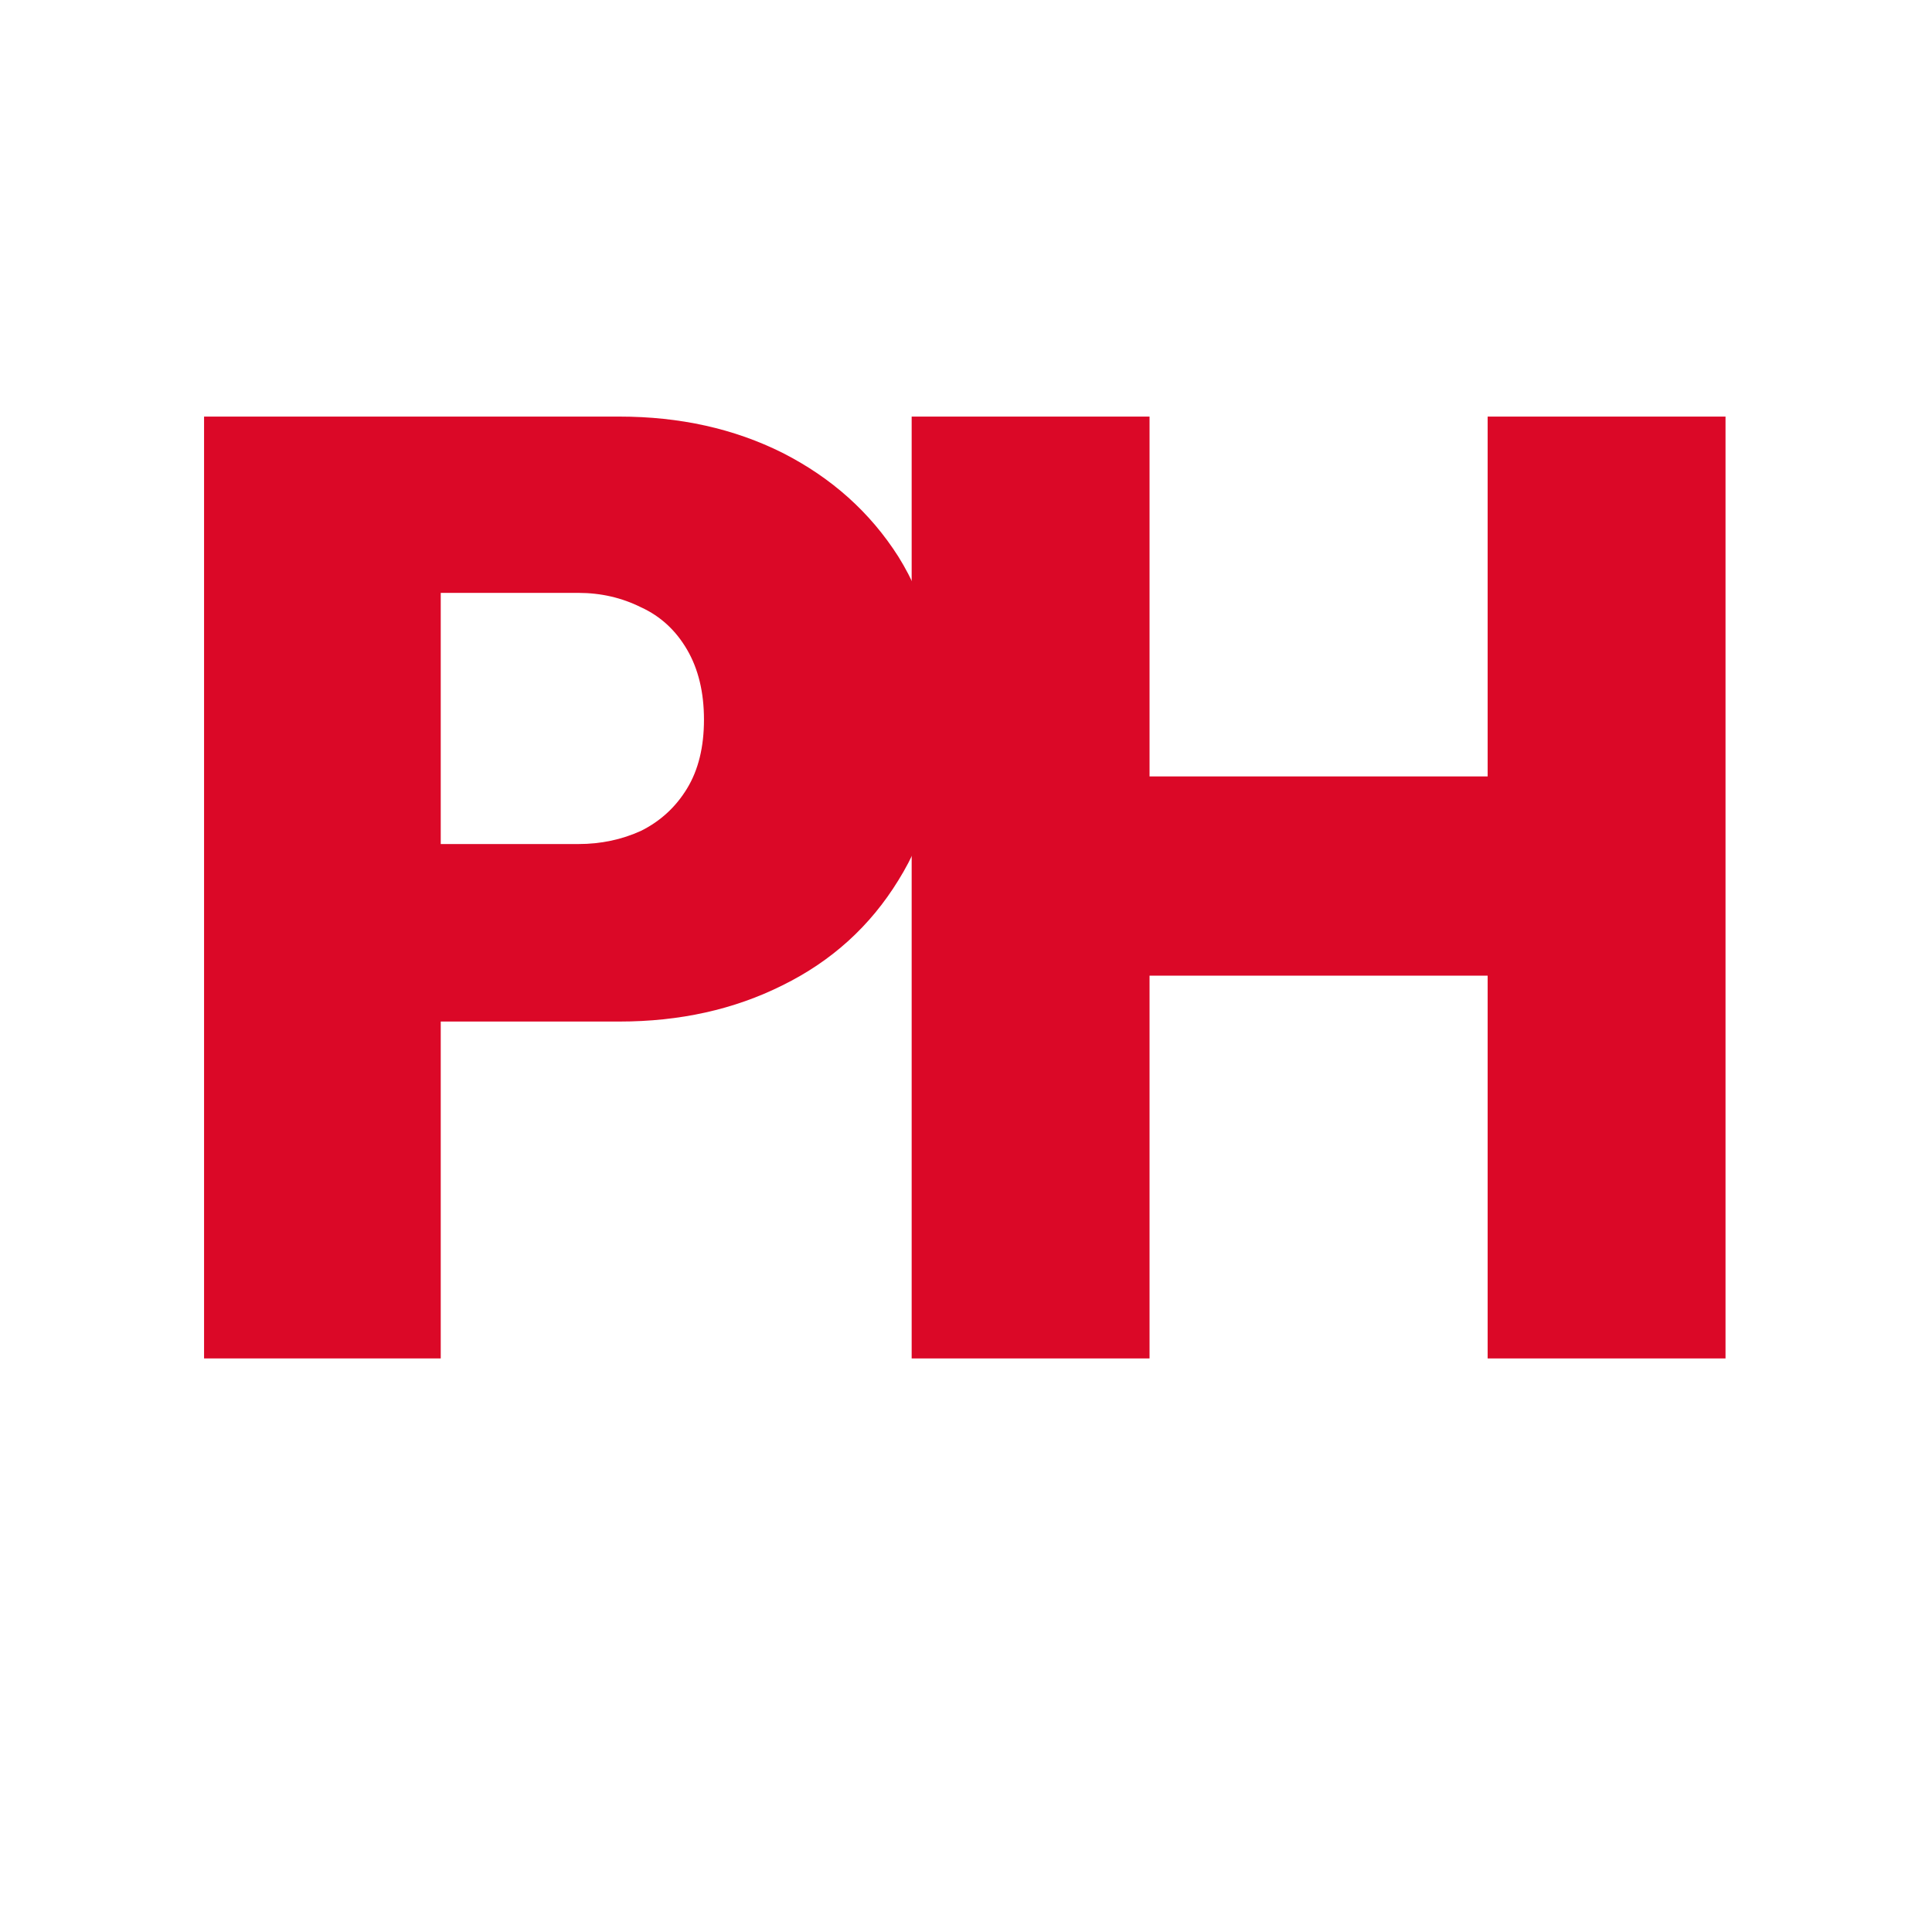 <svg xmlns="http://www.w3.org/2000/svg" xml:space="preserve" width="16" height="16" data-version="2">
    <path fill="#db0827" d="M3.25 8.46V6.99h1.54q.28 0 .52-.11.24-.12.38-.35.14-.23.14-.57 0-.34-.14-.58-.14-.24-.38-.35-.24-.12-.52-.12H3.25V3.45h1.88q.75 0 1.35.3.61.31.96.86.35.56.35 1.35 0 .77-.35 1.33-.35.57-.96.87-.6.3-1.35.3Zm-1.56 2.79v-7.8h1.96v7.8Z" paint-order="stroke"/>
    <rect width="6.1" height="7.8" x="-3.05" y="-3.9" fill="none" rx="0" ry="0" transform="translate(5.24 7.85)"/>
    <path fill="#db0827" d="M7.55 11.25v-7.8h1.97v7.8Zm4.77 0v-7.8h1.97v7.8ZM8.67 8.08V6.43h4.37v1.65Z" paint-order="stroke"/>
    <rect width="6.74" height="7.8" x="-3.37" y="-3.9" fill="none" rx="0" ry="0" transform="translate(11.42 7.85)"/>
</svg>

